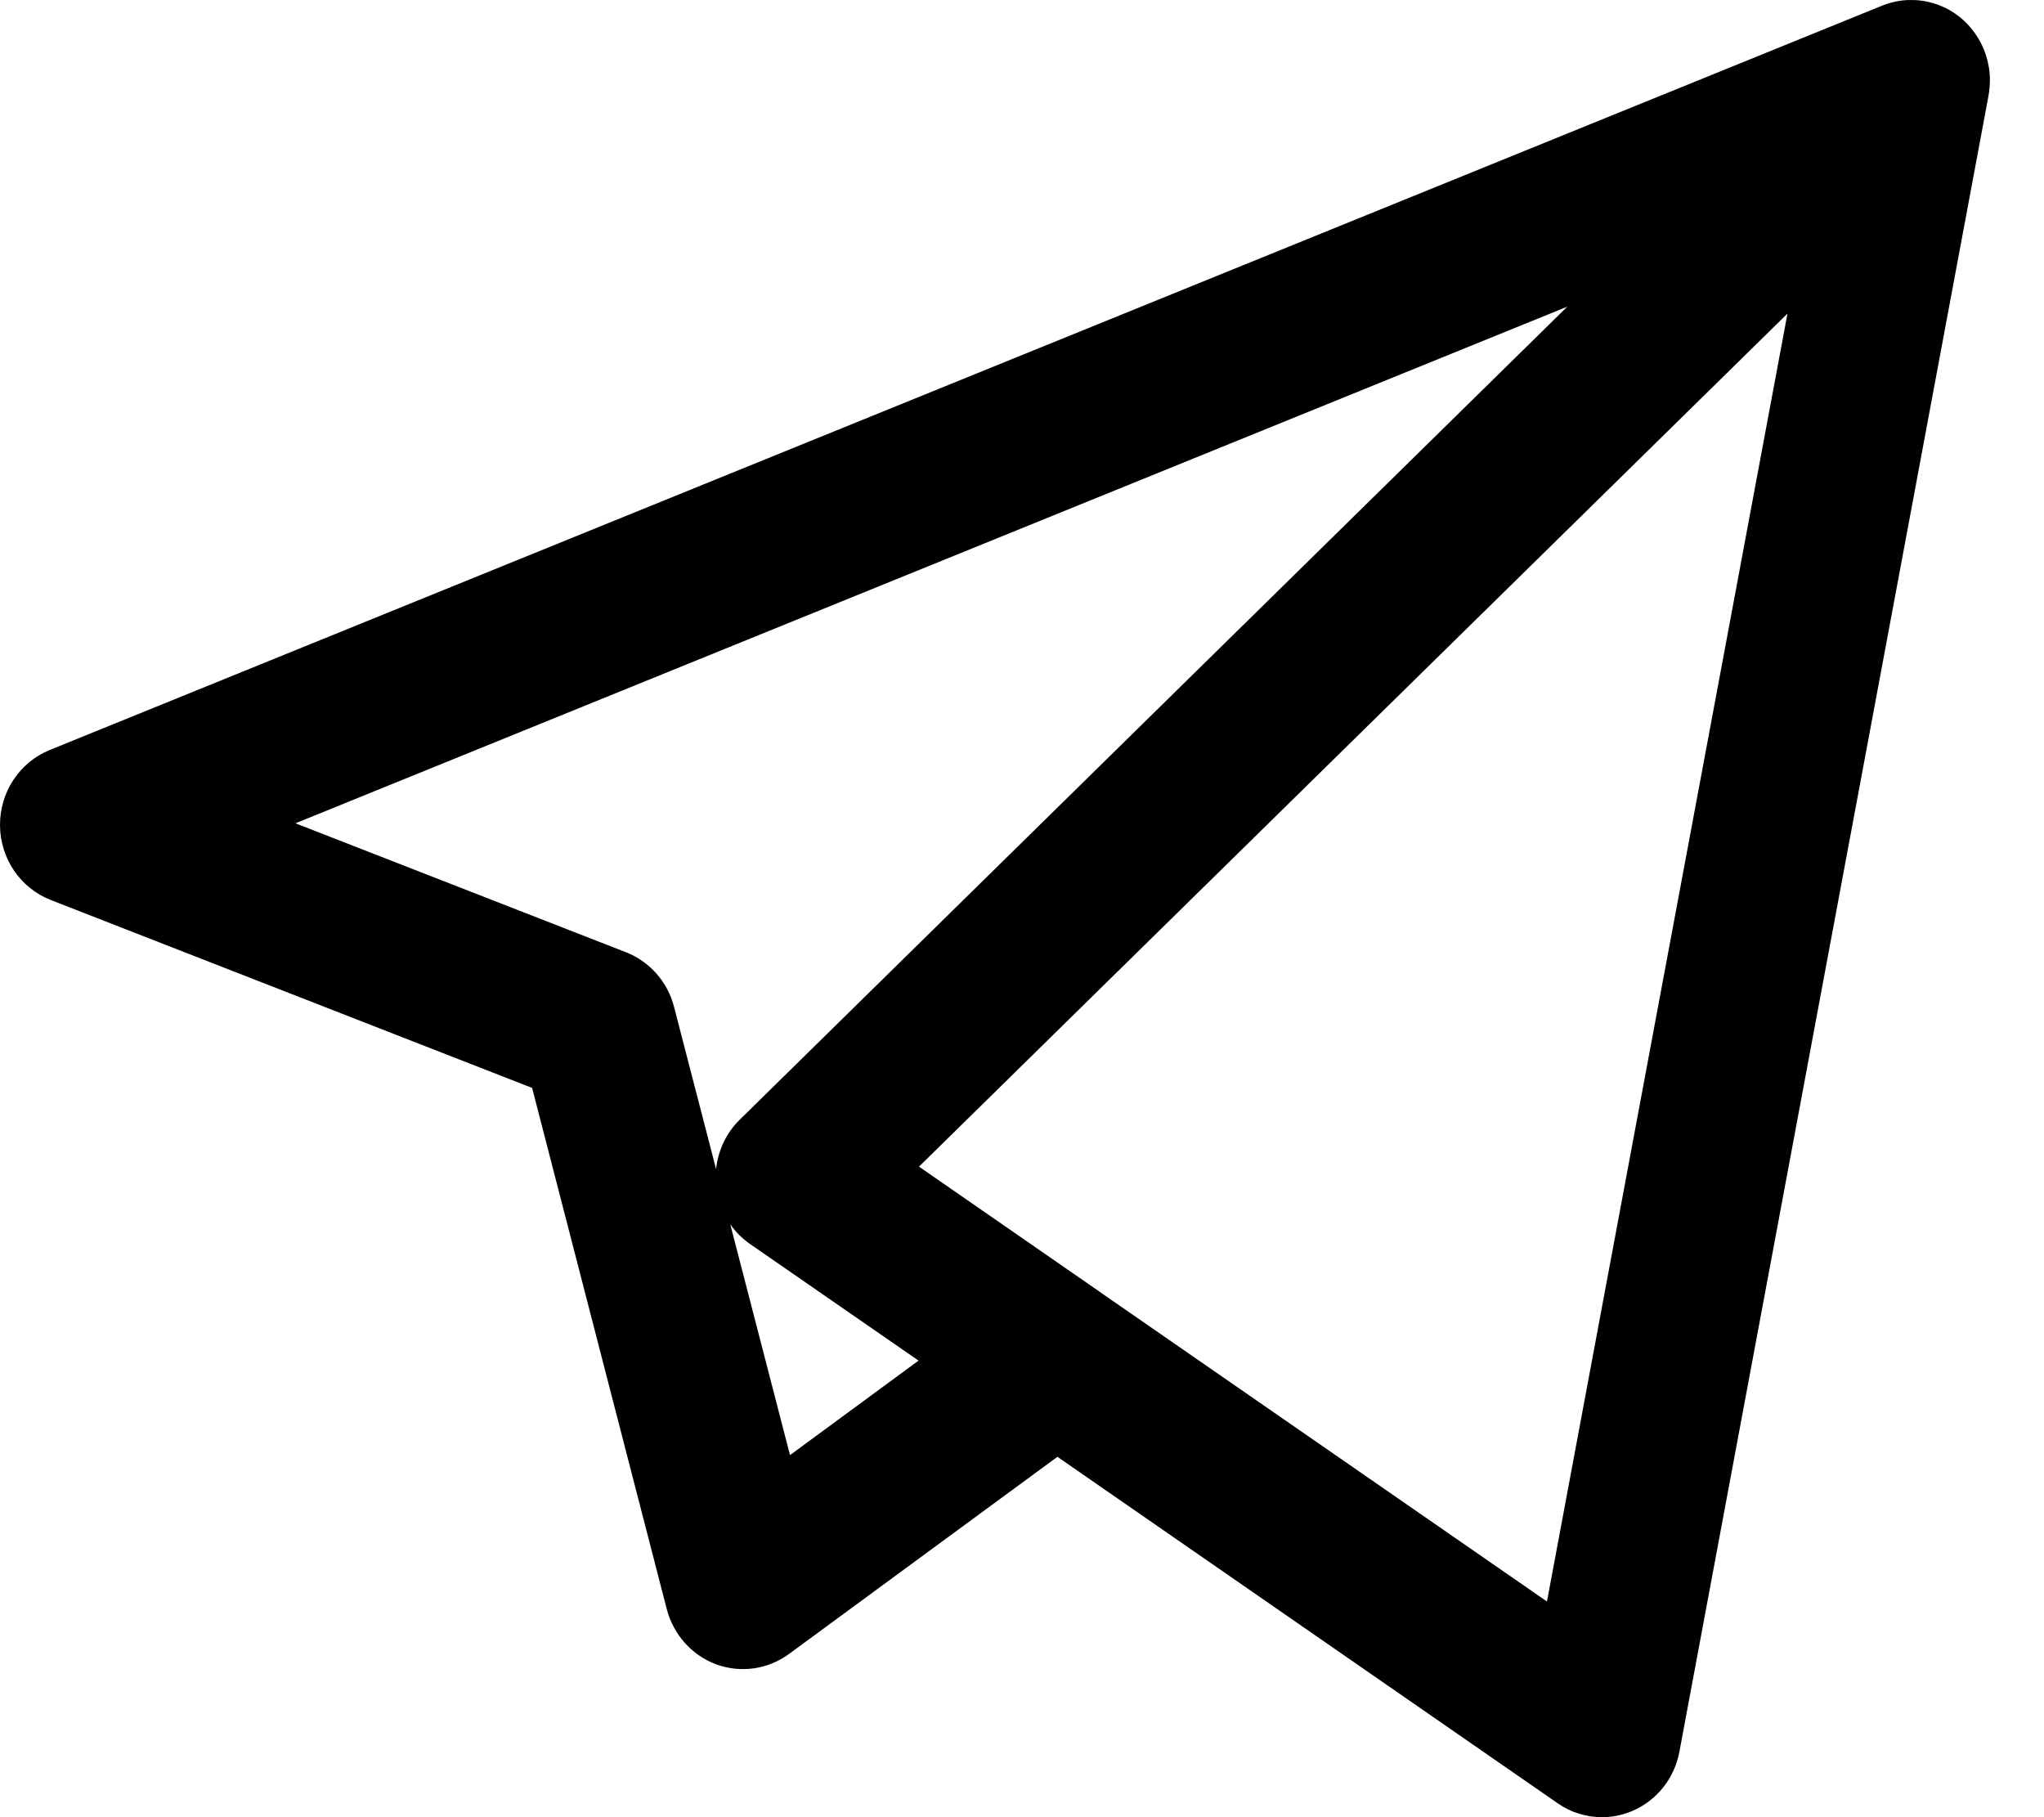 <svg width="18" height="16" viewBox="0 0 18 16" fill="none" xmlns="http://www.w3.org/2000/svg">
<path d="M14.107 16C13.97 16 13.834 15.959 13.718 15.878L9.312 12.827L6.948 14.563C6.763 14.699 6.524 14.733 6.309 14.655C6.094 14.576 5.931 14.394 5.872 14.169L4.686 9.579L0.446 7.924C0.179 7.819 0.002 7.559 1.61397e-05 7.267C-0.002 6.975 0.172 6.712 0.437 6.604L16.559 0.056C16.632 0.025 16.709 0.006 16.788 0.001C16.815 -0 16.843 -0 16.871 0.001C17.033 0.011 17.192 0.078 17.316 0.202C17.328 0.215 17.341 0.228 17.352 0.242C17.455 0.362 17.511 0.508 17.522 0.656C17.525 0.694 17.524 0.732 17.521 0.769C17.519 0.796 17.515 0.823 17.51 0.85L14.789 15.425C14.745 15.659 14.589 15.855 14.373 15.946C14.287 15.982 14.197 16 14.107 16ZM9.698 11.384L13.623 14.101L15.741 2.761L8.093 10.272L9.68 11.371C9.686 11.375 9.692 11.379 9.698 11.384ZM6.431 10.78L6.957 12.812L8.089 11.98L6.606 10.954C6.537 10.906 6.478 10.847 6.431 10.78ZM2.602 7.249L5.514 8.385C5.722 8.467 5.88 8.646 5.936 8.866L6.306 10.294C6.323 10.13 6.396 9.974 6.515 9.858L13.802 2.7L2.602 7.249Z" fill="black"/>
</svg>
